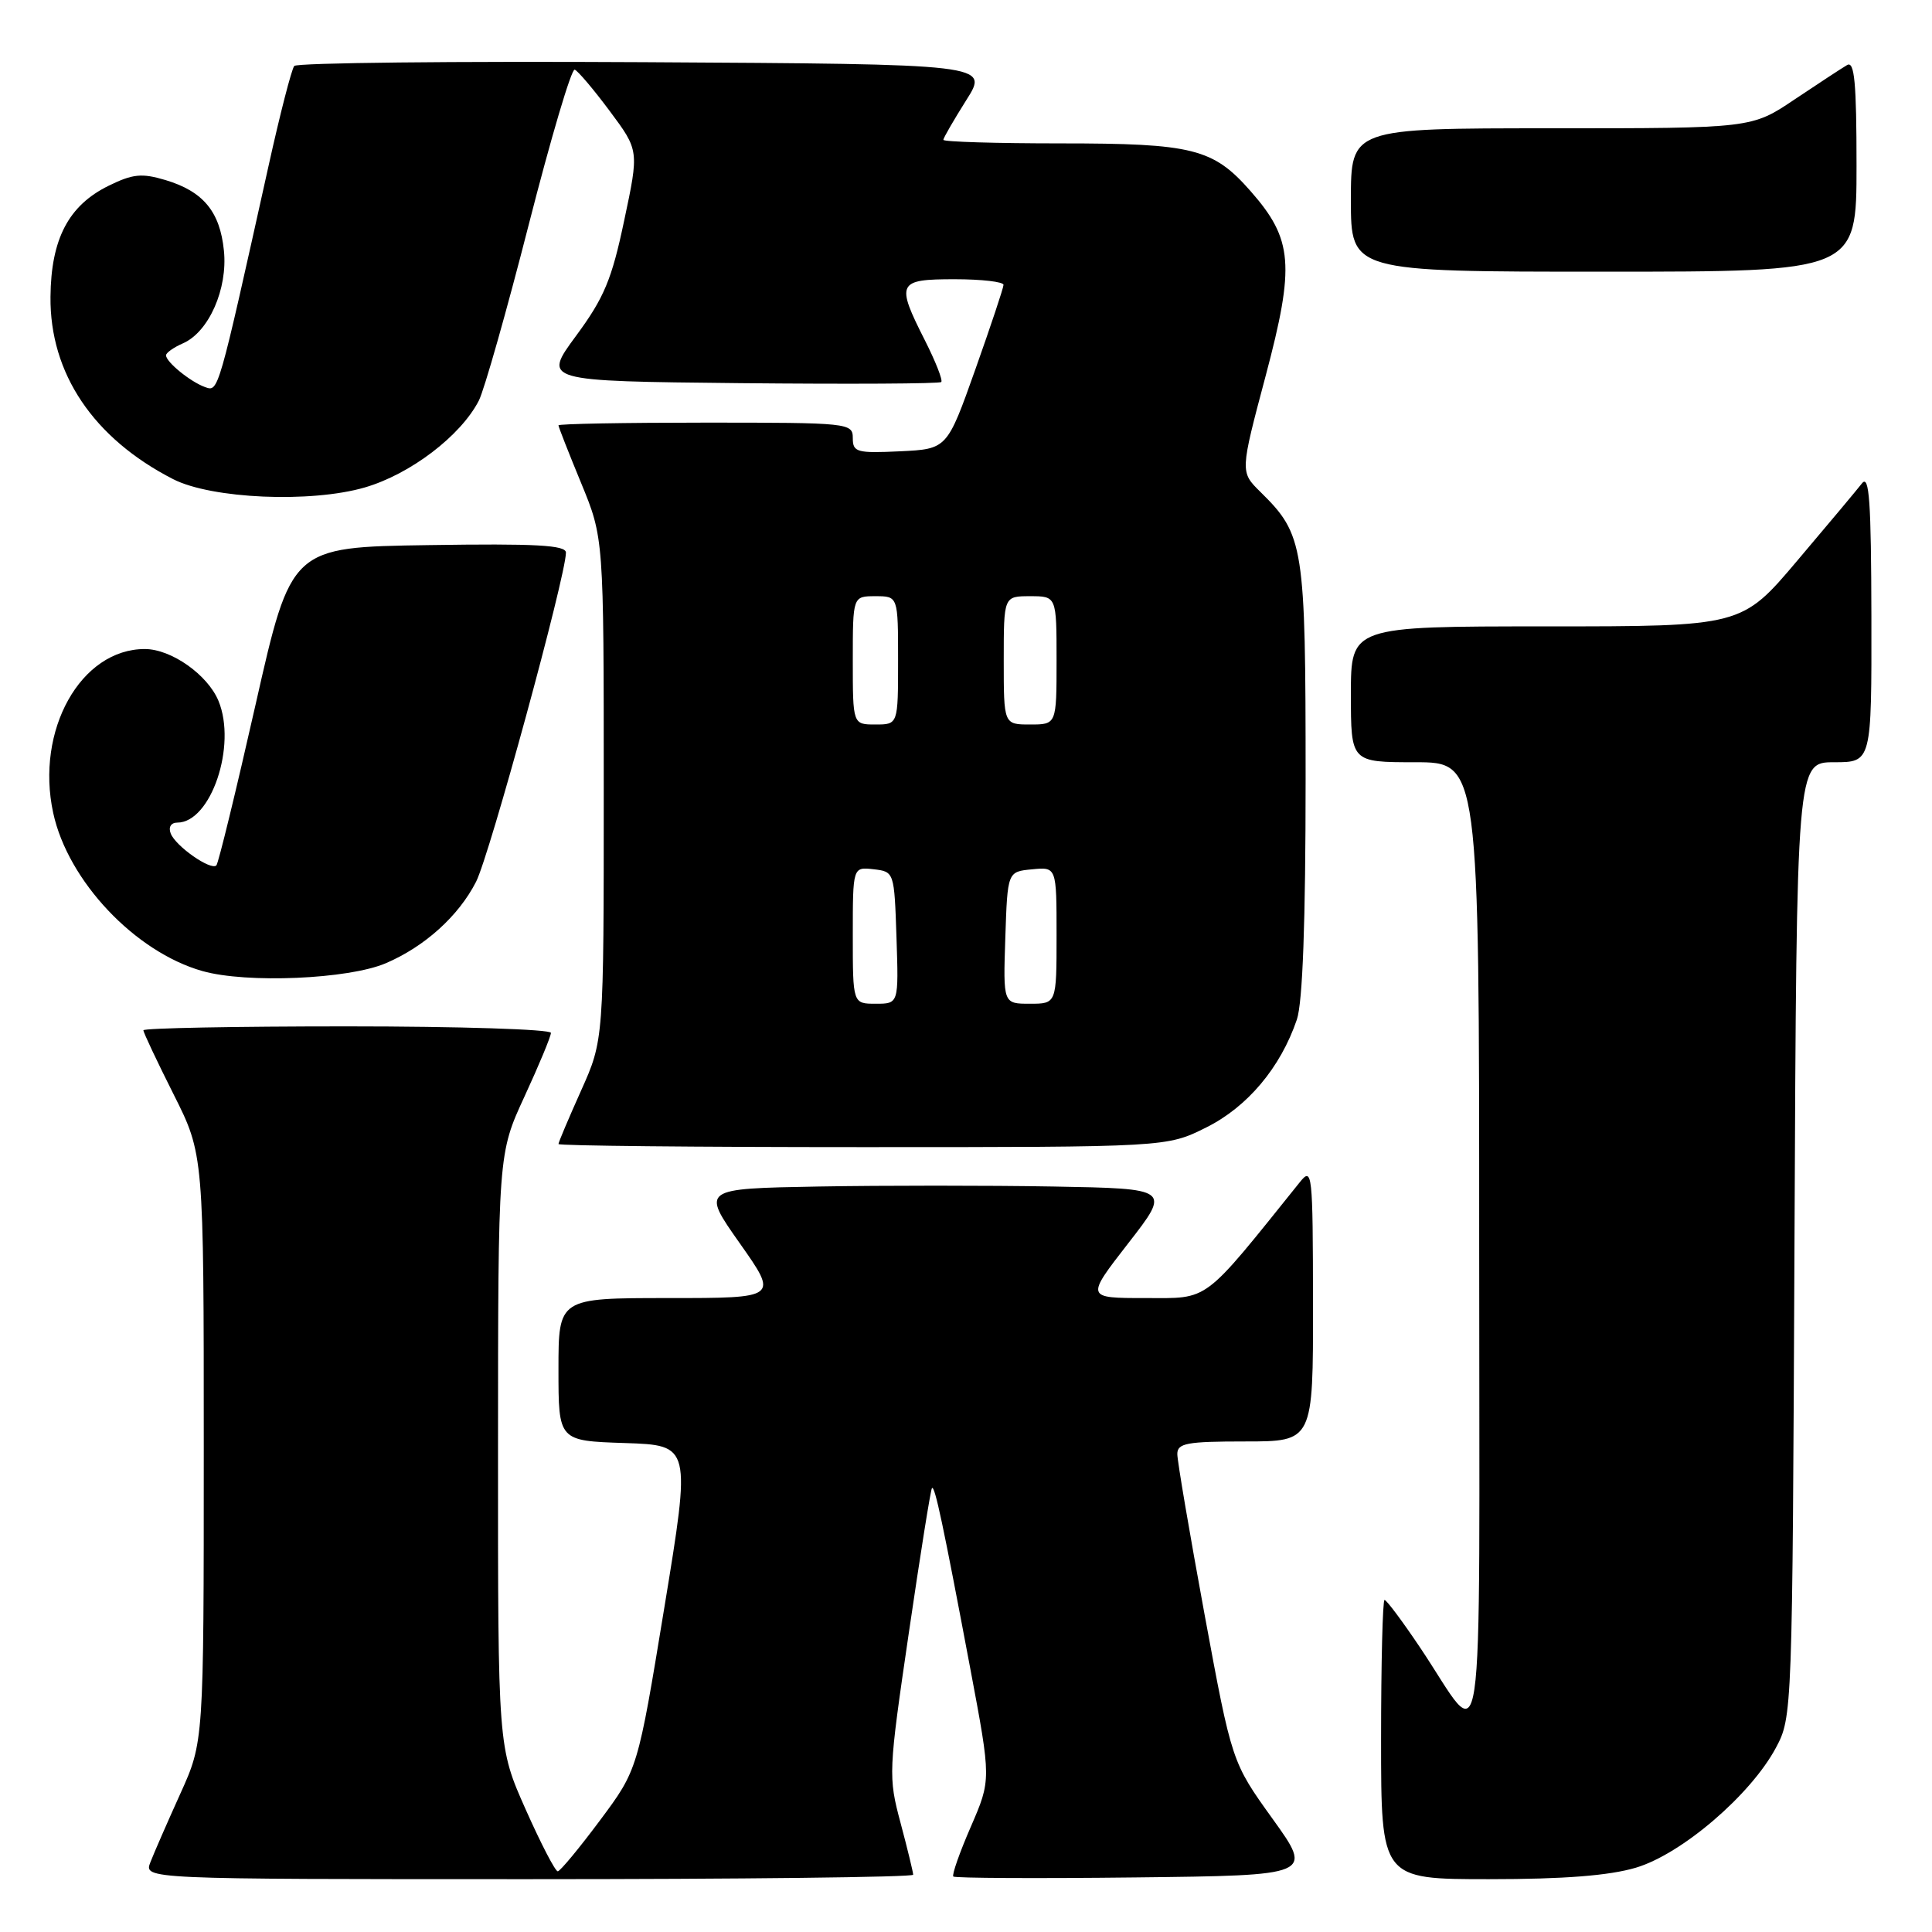 <?xml version="1.0" encoding="UTF-8" standalone="no"?>
<!DOCTYPE svg PUBLIC "-//W3C//DTD SVG 1.1//EN" "http://www.w3.org/Graphics/SVG/1.1/DTD/svg11.dtd" >
<svg xmlns="http://www.w3.org/2000/svg" xmlns:xlink="http://www.w3.org/1999/xlink" version="1.1" viewBox="0 0 256 256">
 <g >
 <path fill="currentColor"
d=" M 121.00 248.41 C 121.00 248.09 120.25 245.00 119.33 241.55 C 117.69 235.42 117.72 234.81 120.42 216.39 C 121.94 206.00 123.32 197.36 123.49 197.18 C 123.87 196.79 124.97 201.99 128.58 221.16 C 131.34 235.82 131.34 235.82 128.64 242.05 C 127.15 245.47 126.11 248.44 126.32 248.65 C 126.53 248.86 137.35 248.92 150.36 248.77 C 174.01 248.50 174.01 248.50 168.62 241.00 C 163.23 233.50 163.23 233.50 159.61 213.92 C 157.63 203.16 156.00 193.59 156.00 192.67 C 156.00 191.23 157.25 191.00 165.00 191.00 C 174.00 191.00 174.00 191.00 173.98 172.75 C 173.96 155.29 173.88 154.59 172.23 156.65 C 159.22 172.84 160.34 172.00 151.75 172.00 C 143.86 172.00 143.86 172.00 149.49 164.75 C 155.13 157.50 155.13 157.50 139.56 157.22 C 131.00 157.07 117.01 157.07 108.46 157.22 C 92.92 157.50 92.92 157.50 98.03 164.75 C 103.14 172.00 103.14 172.00 88.57 172.00 C 74.00 172.00 74.00 172.00 74.00 181.46 C 74.00 190.92 74.00 190.92 82.78 191.21 C 91.56 191.50 91.56 191.50 88.03 213.00 C 84.50 234.50 84.50 234.50 79.50 241.21 C 76.75 244.90 74.23 247.94 73.91 247.96 C 73.58 247.98 71.67 244.29 69.65 239.75 C 65.98 231.50 65.98 231.50 65.99 192.18 C 66.00 152.87 66.00 152.87 69.50 145.29 C 71.42 141.13 73.00 137.33 73.00 136.86 C 73.00 136.39 60.85 136.00 46.00 136.00 C 31.15 136.00 19.00 136.23 19.00 136.52 C 19.00 136.81 20.80 140.62 23.00 145.00 C 27.00 152.96 27.00 152.96 27.00 191.88 C 27.00 230.81 27.00 230.81 23.90 237.66 C 22.20 241.42 20.41 245.51 19.93 246.75 C 19.05 249.00 19.05 249.00 70.02 249.00 C 98.06 249.00 121.00 248.74 121.00 248.41 Z  M 216.76 247.48 C 222.82 245.68 231.96 237.85 235.31 231.60 C 237.49 227.52 237.50 227.17 237.78 164.25 C 238.06 101.00 238.06 101.00 243.03 101.00 C 248.00 101.00 248.00 101.00 247.97 81.75 C 247.94 66.43 247.69 62.82 246.72 64.05 C 246.05 64.91 242.19 69.52 238.14 74.30 C 230.78 83.00 230.78 83.00 204.89 83.00 C 179.00 83.00 179.00 83.00 179.00 92.00 C 179.00 101.00 179.00 101.00 187.50 101.00 C 196.00 101.00 196.00 101.00 196.00 165.13 C 196.00 237.65 196.94 231.34 188.13 218.25 C 185.82 214.81 183.72 212.00 183.46 212.00 C 183.21 212.00 183.00 220.32 183.00 230.50 C 183.00 249.00 183.00 249.00 197.32 249.00 C 207.23 249.00 213.22 248.53 216.76 247.48 Z  M 159.82 149.40 C 165.29 146.68 169.68 141.46 171.84 135.10 C 172.61 132.84 173.00 122.19 173.00 103.25 C 173.00 72.23 172.79 70.87 167.00 65.17 C 164.32 62.53 164.32 62.53 167.71 49.79 C 171.60 35.14 171.32 31.71 165.72 25.34 C 160.75 19.67 158.07 19.00 140.53 19.00 C 131.99 19.00 125.00 18.79 125.00 18.53 C 125.00 18.28 126.37 15.92 128.03 13.28 C 131.07 8.50 131.07 8.50 85.34 8.24 C 60.20 8.10 39.34 8.32 38.99 8.74 C 38.64 9.16 37.10 15.12 35.58 22.00 C 28.85 52.31 28.96 51.92 27.17 51.29 C 25.24 50.60 22.00 47.97 22.00 47.08 C 22.00 46.75 23.01 46.03 24.25 45.49 C 27.67 43.99 30.19 38.28 29.67 33.21 C 29.15 28.04 26.93 25.36 21.93 23.86 C 18.78 22.92 17.60 23.04 14.38 24.62 C 9.08 27.23 6.76 31.66 6.69 39.33 C 6.59 49.48 12.38 58.08 22.94 63.49 C 28.05 66.10 41.18 66.67 48.34 64.59 C 54.38 62.83 61.06 57.74 63.45 53.08 C 64.17 51.66 67.15 41.15 70.07 29.73 C 72.99 18.31 75.72 9.08 76.15 9.23 C 76.57 9.38 78.66 11.85 80.79 14.71 C 84.68 19.93 84.68 19.93 82.71 29.21 C 81.07 37.02 80.05 39.46 76.33 44.50 C 71.91 50.50 71.91 50.50 98.10 50.77 C 112.51 50.91 124.49 50.85 124.72 50.62 C 124.95 50.39 123.98 47.92 122.57 45.13 C 118.68 37.45 118.90 37.00 126.50 37.00 C 130.07 37.00 132.99 37.34 132.97 37.75 C 132.96 38.16 131.27 43.22 129.22 49.00 C 125.49 59.50 125.49 59.50 119.25 59.80 C 113.52 60.07 113.00 59.92 113.00 58.05 C 113.00 56.05 112.48 56.00 93.50 56.00 C 82.78 56.00 74.00 56.16 74.00 56.36 C 74.00 56.56 75.35 60.00 77.00 64.00 C 80.00 71.28 80.00 71.28 80.00 104.54 C 80.00 137.81 80.00 137.81 77.00 144.50 C 75.35 148.18 74.00 151.37 74.00 151.59 C 74.00 151.82 92.14 152.00 114.30 152.00 C 154.61 152.00 154.61 152.00 159.82 149.40 Z  M 51.13 127.63 C 56.29 125.42 60.77 121.37 63.08 116.84 C 64.88 113.32 74.97 76.35 74.99 73.23 C 75.00 72.23 71.01 72.01 56.79 72.23 C 38.58 72.50 38.58 72.50 33.87 93.34 C 31.28 104.79 28.94 114.39 28.67 114.67 C 27.94 115.39 23.26 112.12 22.62 110.44 C 22.29 109.60 22.66 109.00 23.49 109.00 C 27.95 109.00 31.40 98.79 28.95 92.87 C 27.51 89.40 22.70 86.01 19.20 86.00 C 10.70 85.99 4.67 96.76 7.05 107.72 C 9.00 116.73 17.89 126.14 26.82 128.67 C 32.68 130.33 46.18 129.75 51.13 127.63 Z  M 246.00 21.94 C 246.00 10.97 245.73 8.04 244.75 8.62 C 244.06 9.02 240.94 11.07 237.80 13.17 C 232.11 17.00 232.11 17.00 205.55 17.00 C 179.00 17.00 179.00 17.00 179.00 26.50 C 179.00 36.00 179.00 36.00 212.50 36.00 C 246.00 36.00 246.00 36.00 246.00 21.94 Z  M 113.00 123.93 C 113.00 114.87 113.00 114.87 115.75 115.18 C 118.49 115.50 118.50 115.53 118.79 124.25 C 119.08 133.00 119.08 133.00 116.04 133.00 C 113.00 133.00 113.00 133.00 113.00 123.93 Z  M 133.21 124.25 C 133.50 115.50 133.50 115.50 136.75 115.19 C 140.00 114.87 140.00 114.87 140.00 123.94 C 140.00 133.00 140.00 133.00 136.46 133.00 C 132.92 133.00 132.92 133.00 133.21 124.25 Z  M 113.00 87.50 C 113.00 79.00 113.00 79.00 116.00 79.00 C 119.00 79.00 119.00 79.00 119.00 87.50 C 119.00 96.00 119.00 96.00 116.00 96.00 C 113.00 96.00 113.00 96.00 113.00 87.50 Z  M 133.00 87.50 C 133.00 79.00 133.00 79.00 136.50 79.00 C 140.00 79.00 140.00 79.00 140.00 87.50 C 140.00 96.00 140.00 96.00 136.50 96.00 C 133.00 96.00 133.00 96.00 133.00 87.50 Z "/>
</g>
</svg>